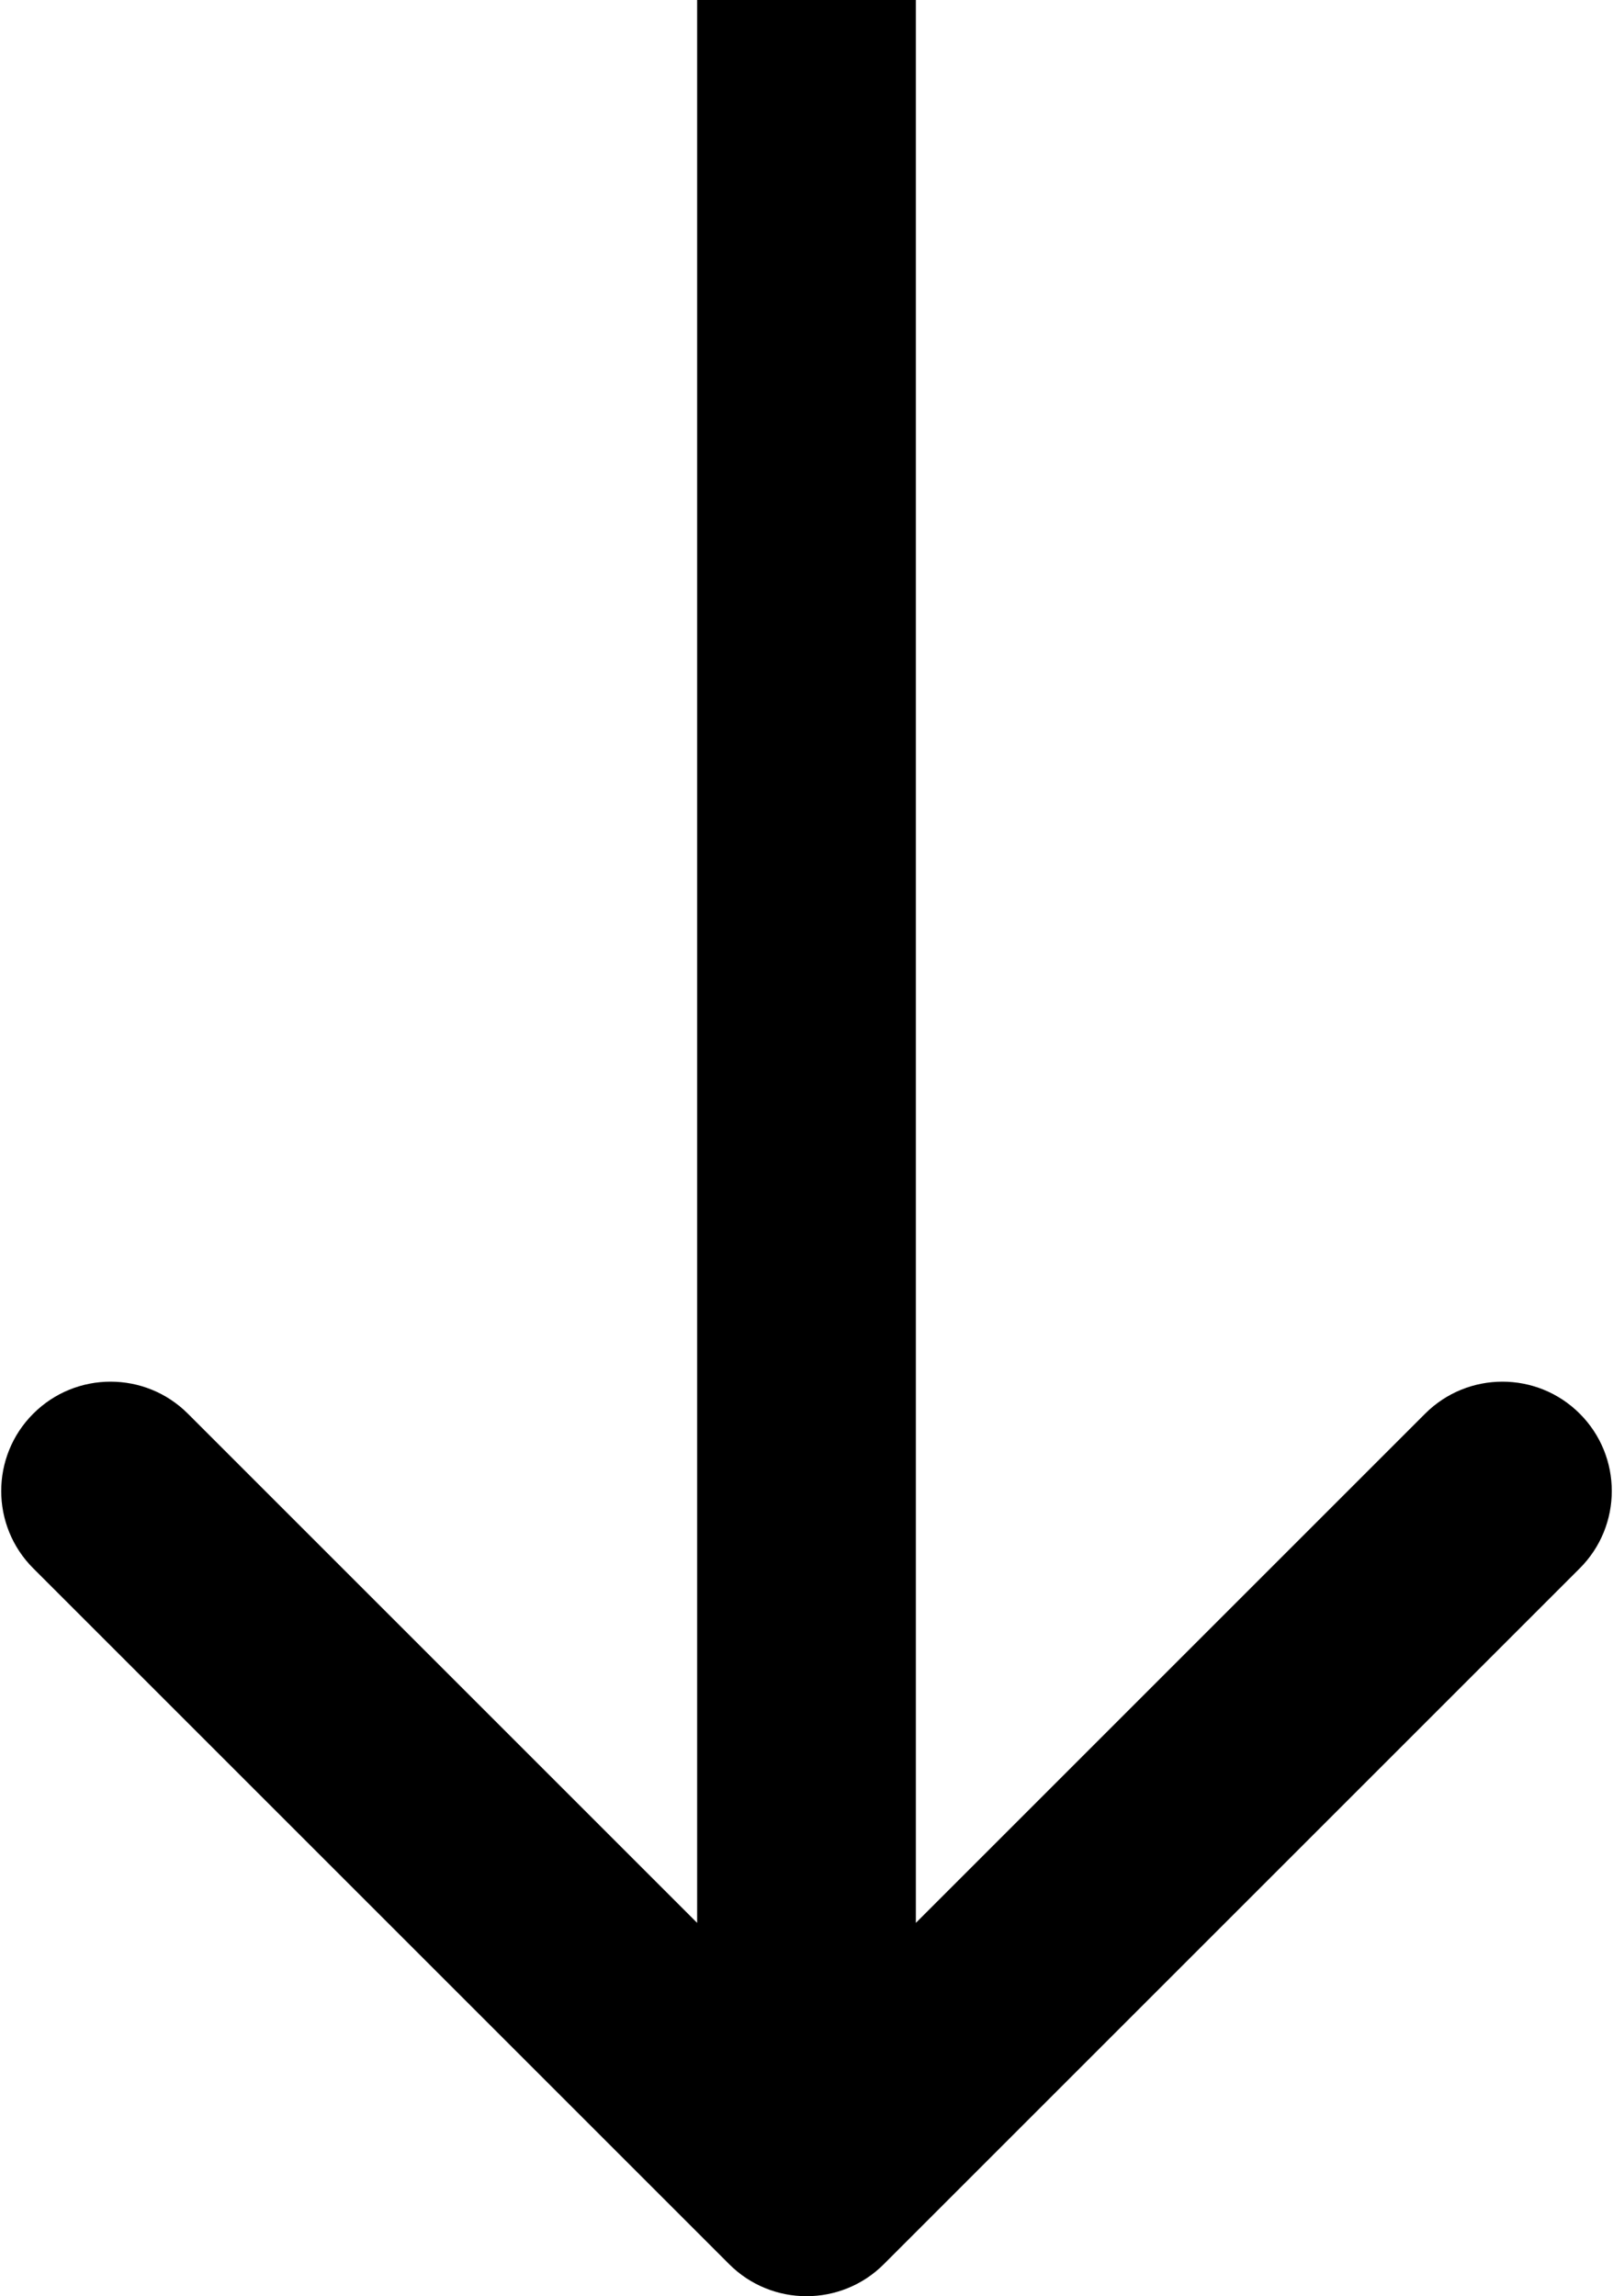 <svg width="472" height="672" viewBox="0 0 472 672" fill="none" xmlns="http://www.w3.org/2000/svg">
<path d="M213.373 662.627C225.869 675.124 246.131 675.124 258.627 662.627L462.274 458.981C474.771 446.484 474.771 426.223 462.274 413.726C449.777 401.229 429.516 401.229 417.019 413.726L236 594.745L54.981 413.726C42.484 401.229 22.223 401.229 9.726 413.726C-2.771 426.223 -2.771 446.484 9.726 458.981L213.373 662.627ZM204 0L204 640H268L268 0L204 0Z" fill="black"/>
</svg>
